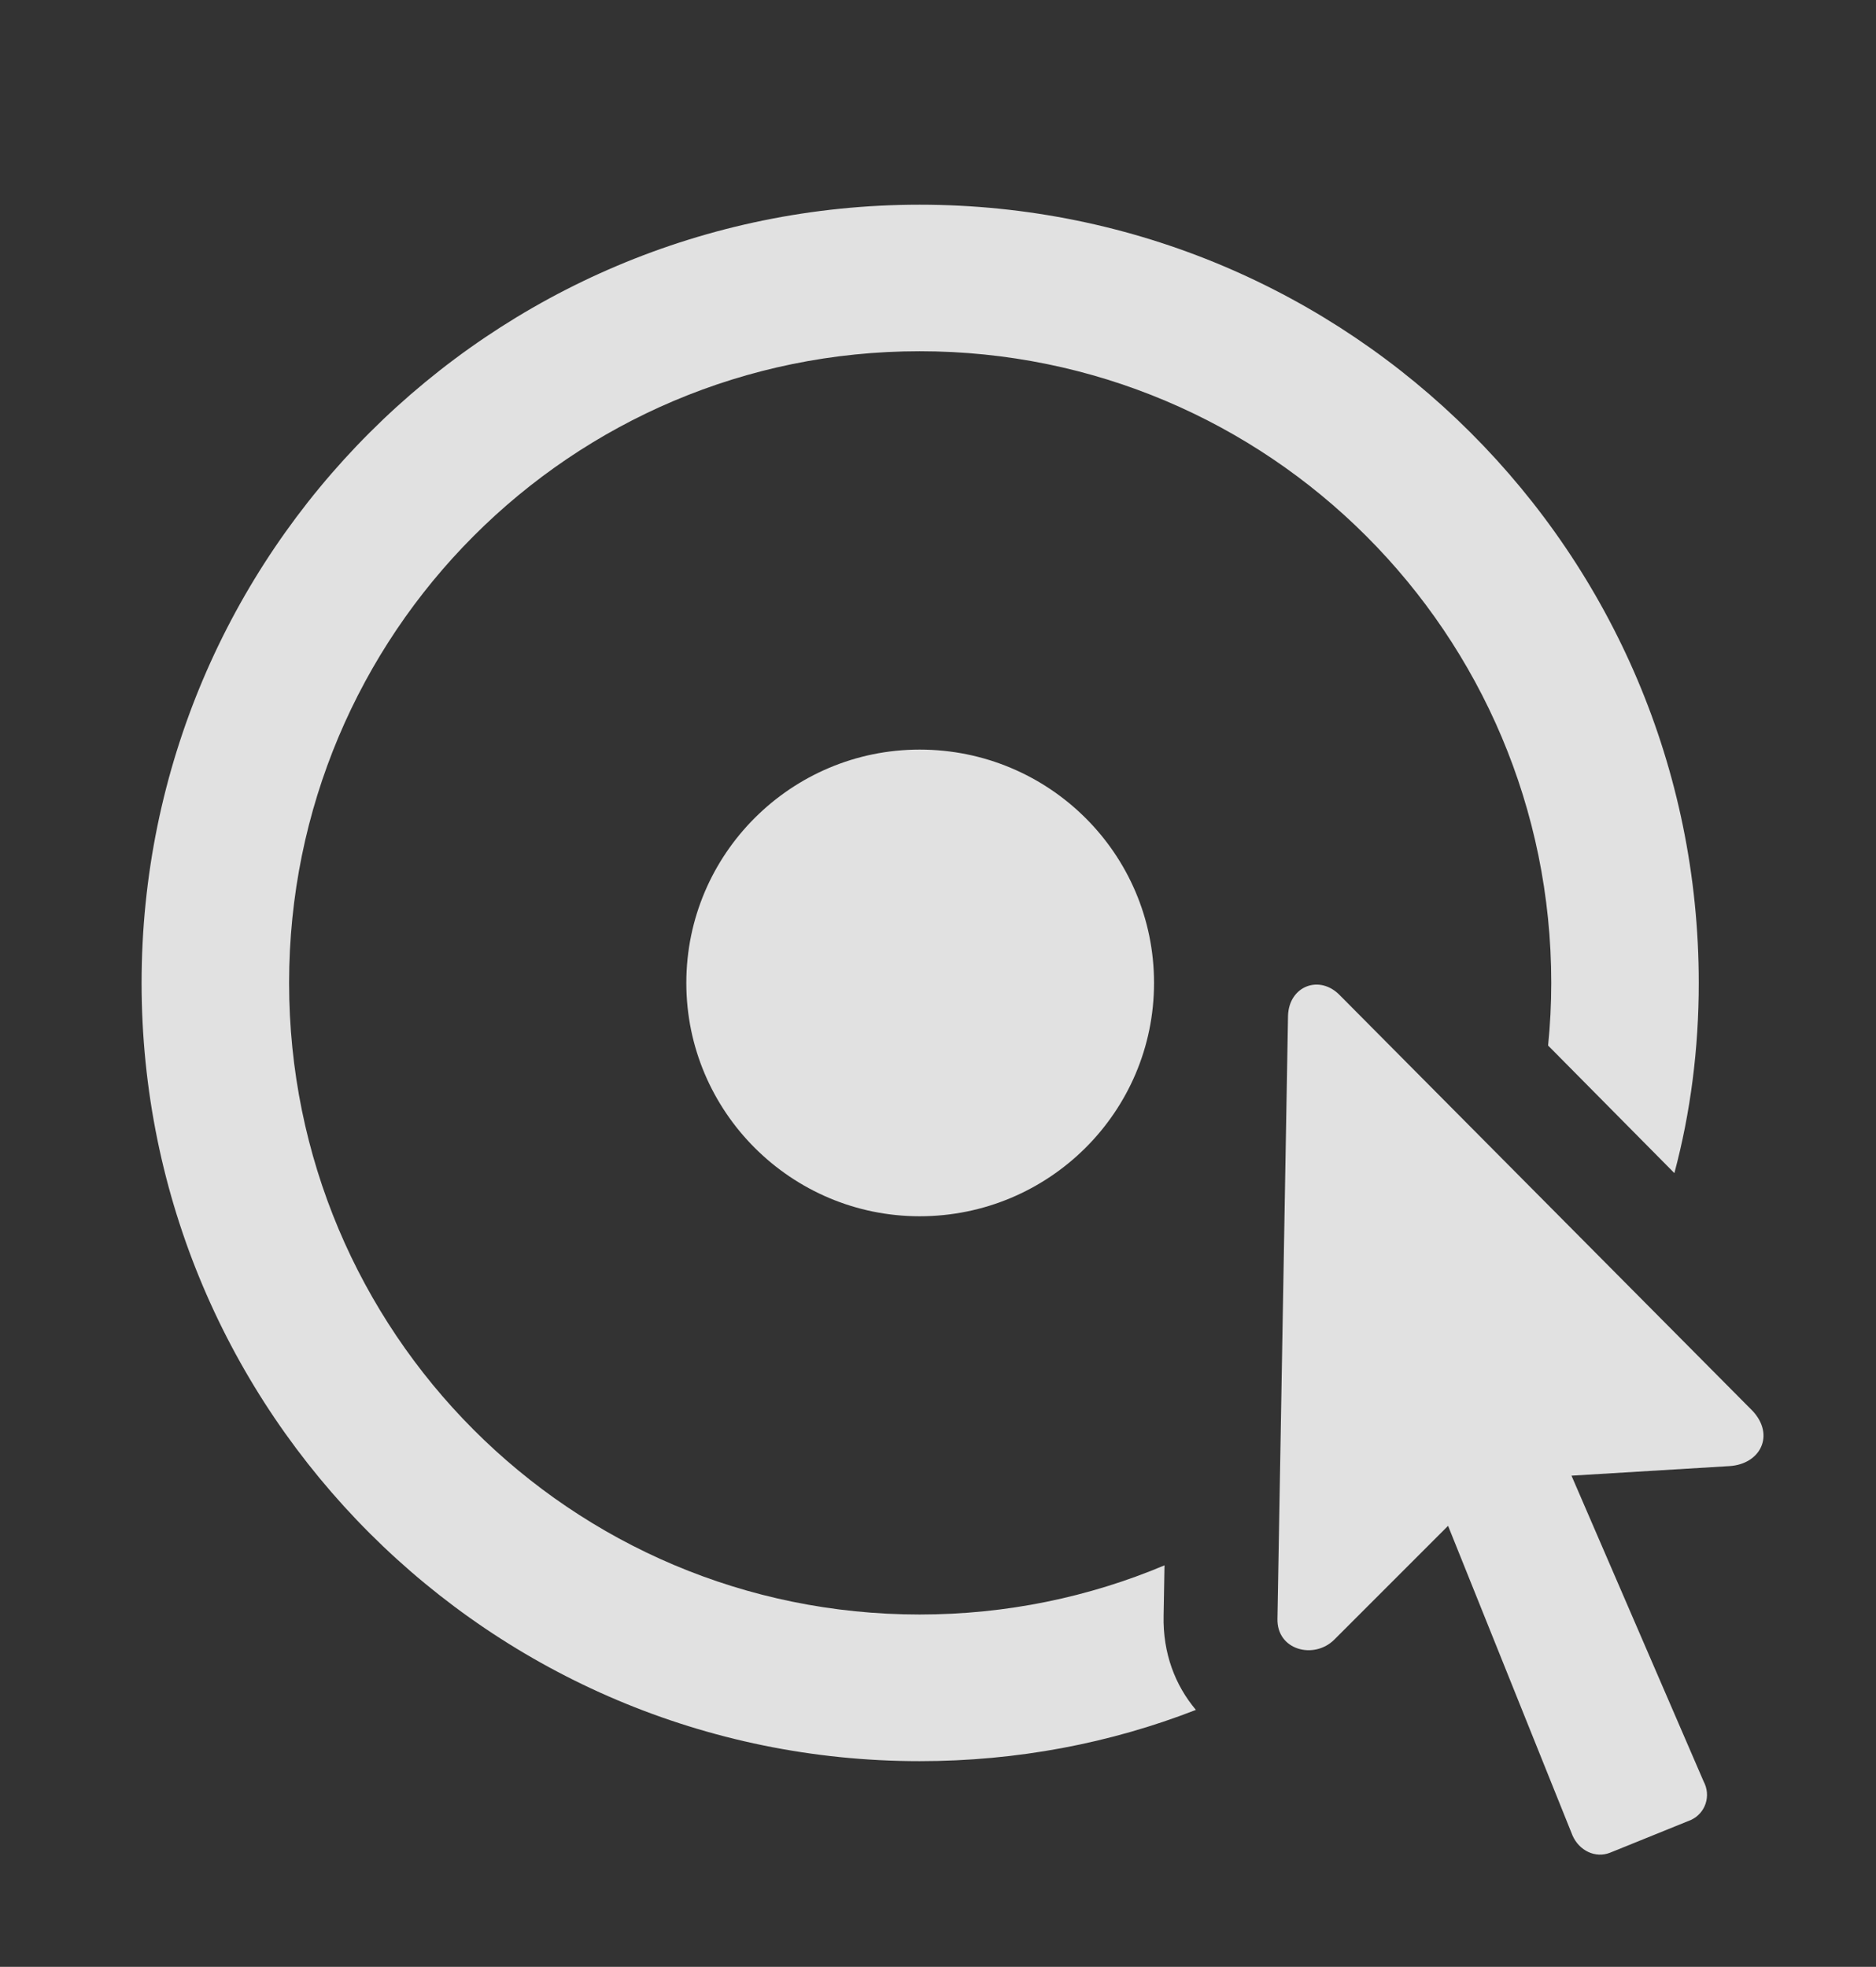 <?xml version="1.0" encoding="UTF-8"?>
<!--Generator: Apple Native CoreSVG 326-->
<!DOCTYPE svg
PUBLIC "-//W3C//DTD SVG 1.1//EN"
       "http://www.w3.org/Graphics/SVG/1.1/DTD/svg11.dtd">
<svg version="1.1" xmlns="http://www.w3.org/2000/svg" xmlns:xlink="http://www.w3.org/1999/xlink" viewBox="0 0 19 19.918">
 <rect x="0" y="0" width="19" height="19.918" fill="#333333" stroke="none"/>
 <g>
  <rect height="19.918" opacity="0" width="19" x="0" y="0"/>
  <path d="M17.205 9.954C17.205 10.62 17.122 11.266 16.958 11.88L15.679 10.588C15.7 10.38 15.711 10.168 15.711 9.954C15.711 6.419 12.85 3.557 9.314 3.557C5.779 3.557 2.928 6.419 2.928 9.954C2.928 13.489 5.779 16.35 9.314 16.35C10.194 16.35 11.032 16.173 11.794 15.852L11.785 16.36C11.776 16.743 11.903 17.068 12.112 17.316C11.245 17.654 10.301 17.835 9.314 17.835C4.969 17.835 1.434 14.309 1.434 9.954C1.434 5.598 4.969 2.073 9.314 2.073C13.67 2.073 17.205 5.598 17.205 9.954Z" fill="white" fill-opacity="0.85"/>
  <path d="M11.688 9.954C11.688 11.262 10.623 12.317 9.314 12.317C8.016 12.317 6.951 11.262 6.951 9.954C6.951 8.645 8.016 7.591 9.314 7.591C10.623 7.591 11.688 8.645 11.688 9.954Z" fill="white" fill-opacity="0.85"/>
  <path d="M12.938 16.39C12.928 16.712 13.309 16.809 13.514 16.604L14.666 15.452L15.926 18.587C15.994 18.743 16.16 18.821 16.307 18.762L17.127 18.43C17.273 18.362 17.332 18.186 17.254 18.04L15.916 14.944L17.517 14.847C17.83 14.827 17.977 14.534 17.752 14.29L13.572 10.081C13.367 9.866 13.055 9.983 13.045 10.286Z" fill="white" fill-opacity="0.85"/>
 </g>
</svg>
